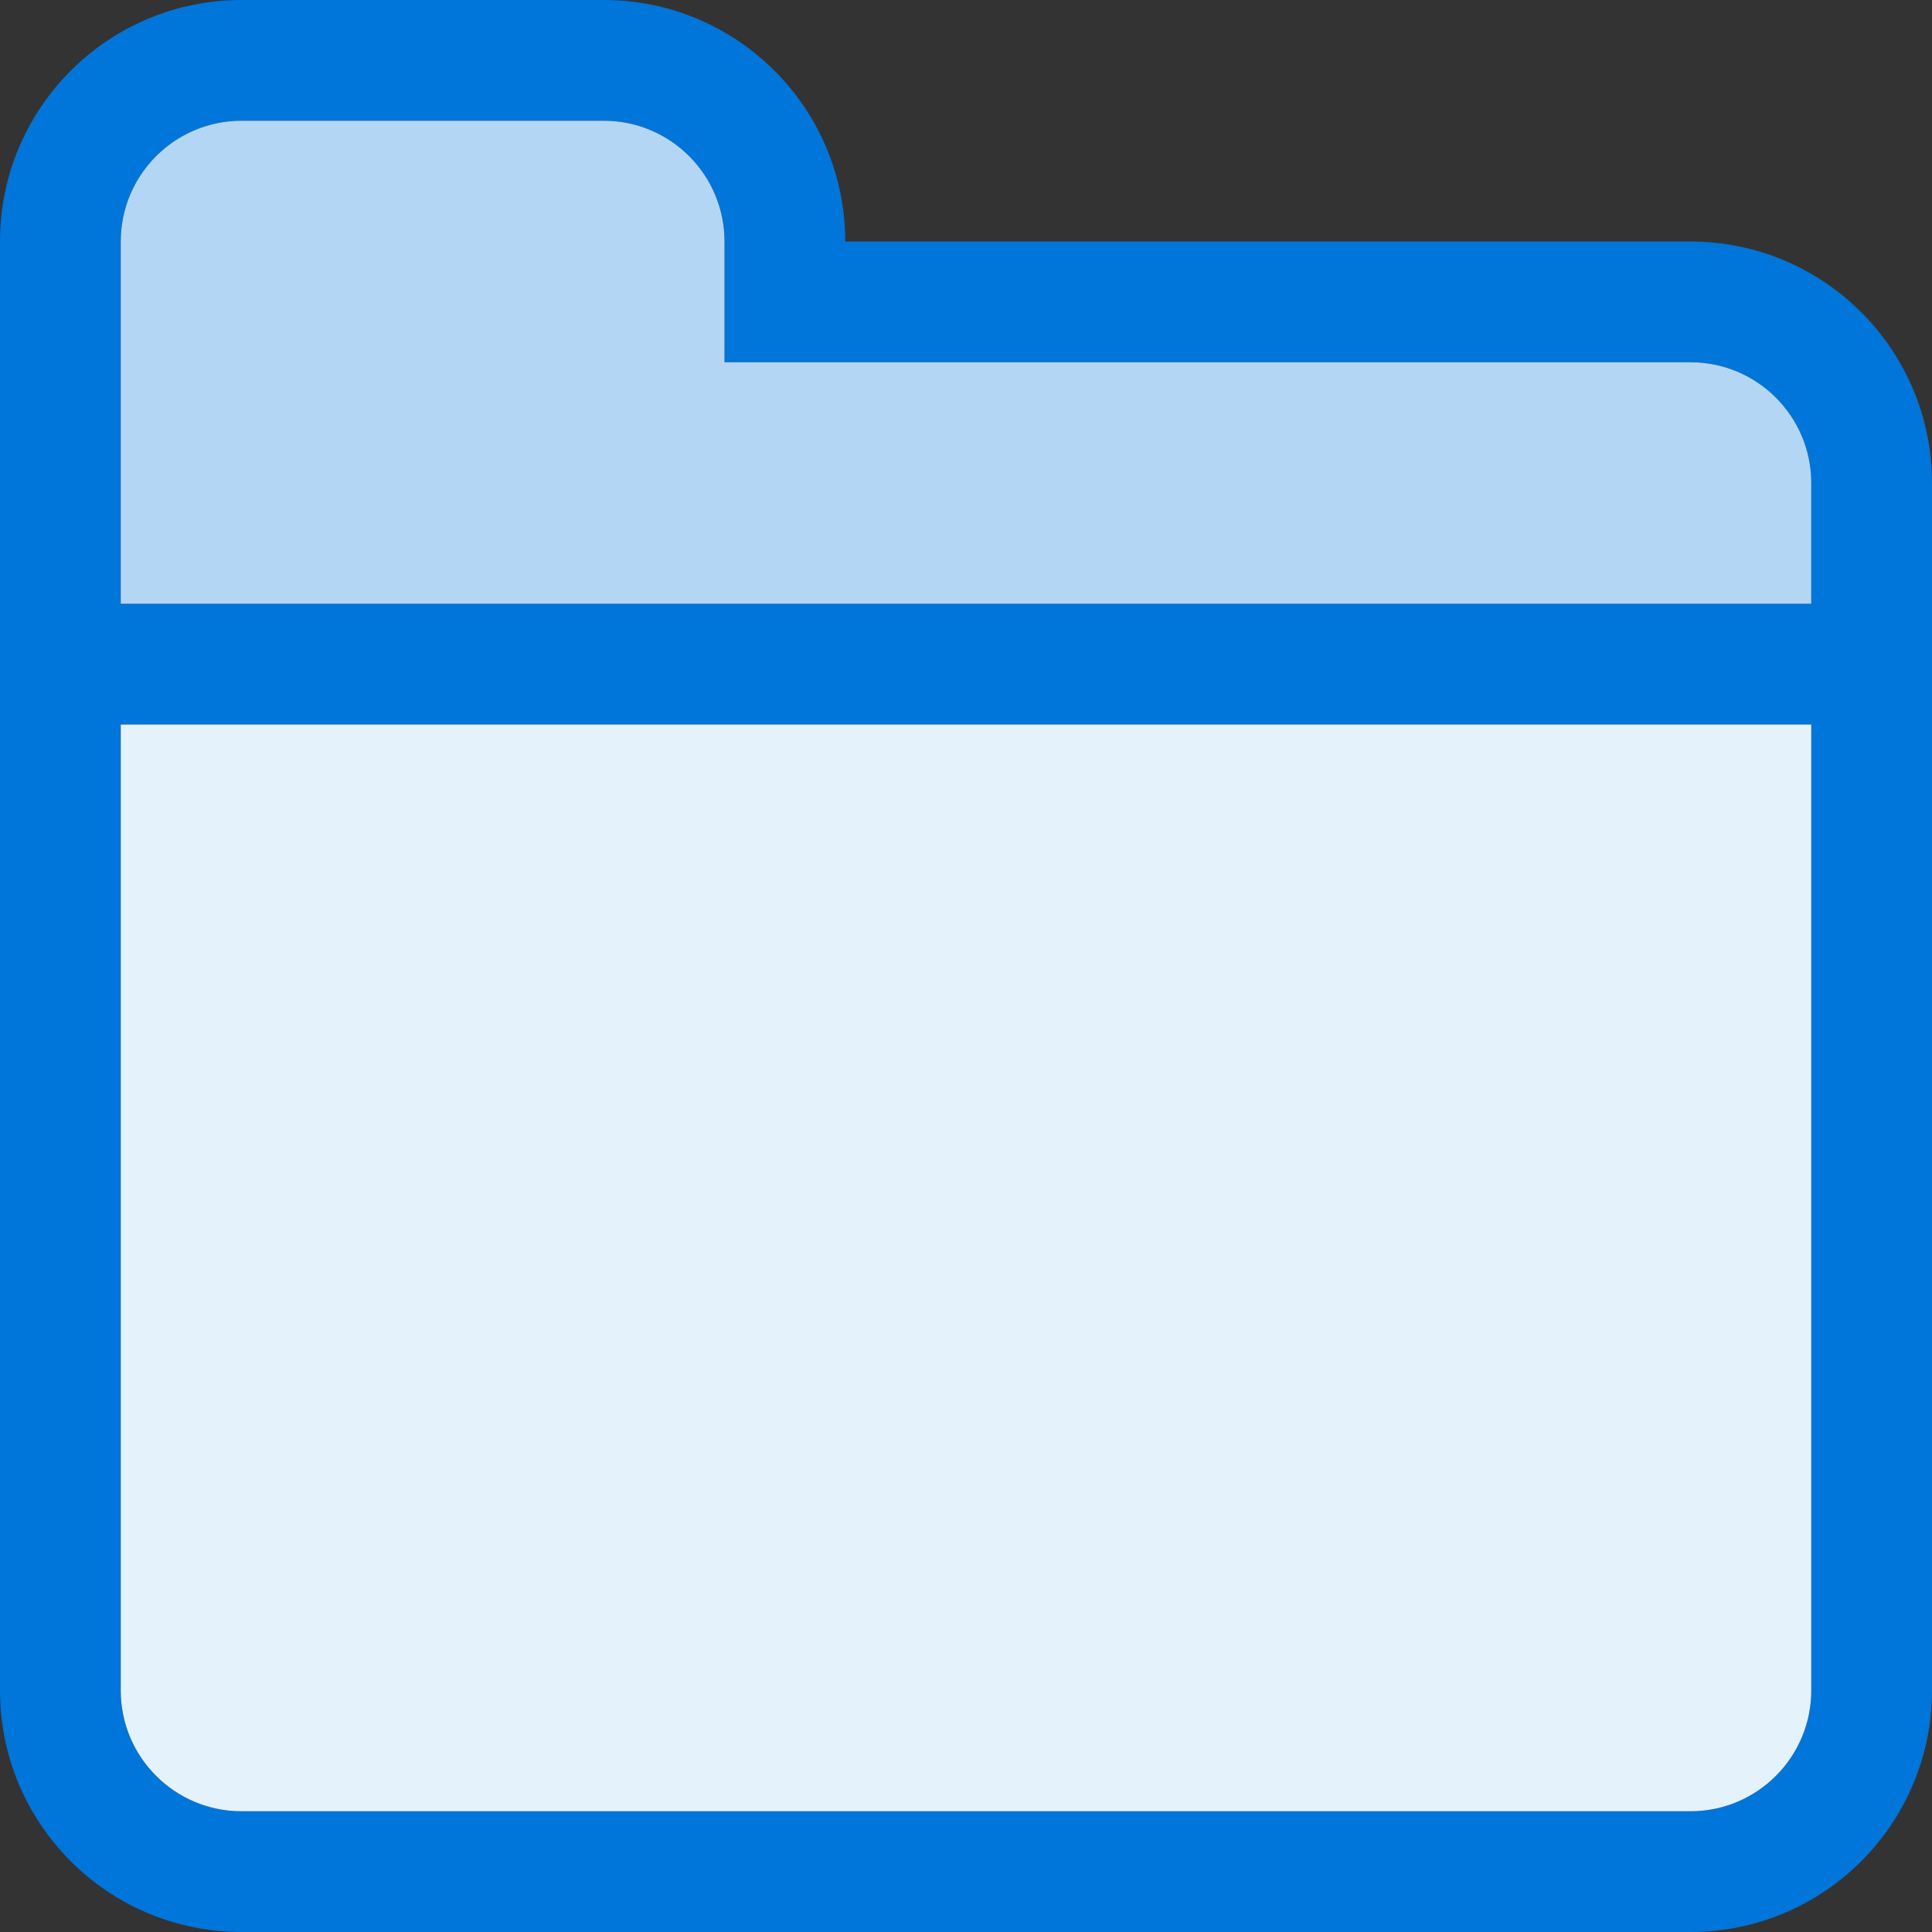 <?xml version="1.0" encoding="UTF-8" standalone="no"?>
<svg width="16px" height="16px" viewBox="0 0 16 16" version="1.1" xmlns="http://www.w3.org/2000/svg" xmlns:xlink="http://www.w3.org/1999/xlink">
    <rect x="0" y="0" width="16" height="16" fill="#333333" stroke="none"/>
    <title>Folder</title>
    <defs></defs>
    <g id="Page-1" stroke="none" stroke-width="1" fill="none" fill-rule="evenodd">
        <g id="g-1" transform="translate(-1086, -332)">
            <g id="folder-2-copy-4" transform="translate(1086, 332)">
                <g id="folder-2">
                    <g id="Page-2">
                        <g id="Icon-Set">
                            <path d="M15,5 L1,5 L1,2 C1,1.448 1.448,1 2,1 L5,1 C5.552,1 6,1.448 6,2 L6,3 L14,3 C14.552,3 15,3.448 15,4 L15,5 L15,5 L15,5 Z M15,14 C15,14.552 14.552,15 14,15 L2,15 C1.448,15 1,14.552 1,14 L1,6 L15,6 L15,14 L15,14 L15,14 Z M14,2 L7,2 C7,0.895 6.104,0 5,0 L2,0 C0.895,0 0,0.895 0,2 L0,14 C0,15.104 0.895,16 2,16 L14,16 C15.104,16 16,15.104 16,14 L16,4 C16,2.896 15.104,2 14,2 L14,2 L14,2 Z" id="folder-2" fill="#0075DA"></path>
                            <path d="M15,5 L1,5 L1,2 C1,1.448 1.448,1 2,1 L5,1 C5.552,1 6,1.448 6,2 L6,3 L14,3 C14.552,3 15,3.448 15,4 L15,5 L15,5 L15,5 Z" id="folder-2-path" fill="#B3D6F4"></path>
                            <path d="M15,14 C15,14.552 14.552,15 14,15 L2,15 C1.448,15 1,14.552 1,14 L1,6 L15,6 L15,14 L15,14 L15,14 Z" id="folder-2-path" fill="#E3F2FB"></path>
                        </g>
                    </g>
                </g>
            </g>
        </g>
    </g>
</svg>